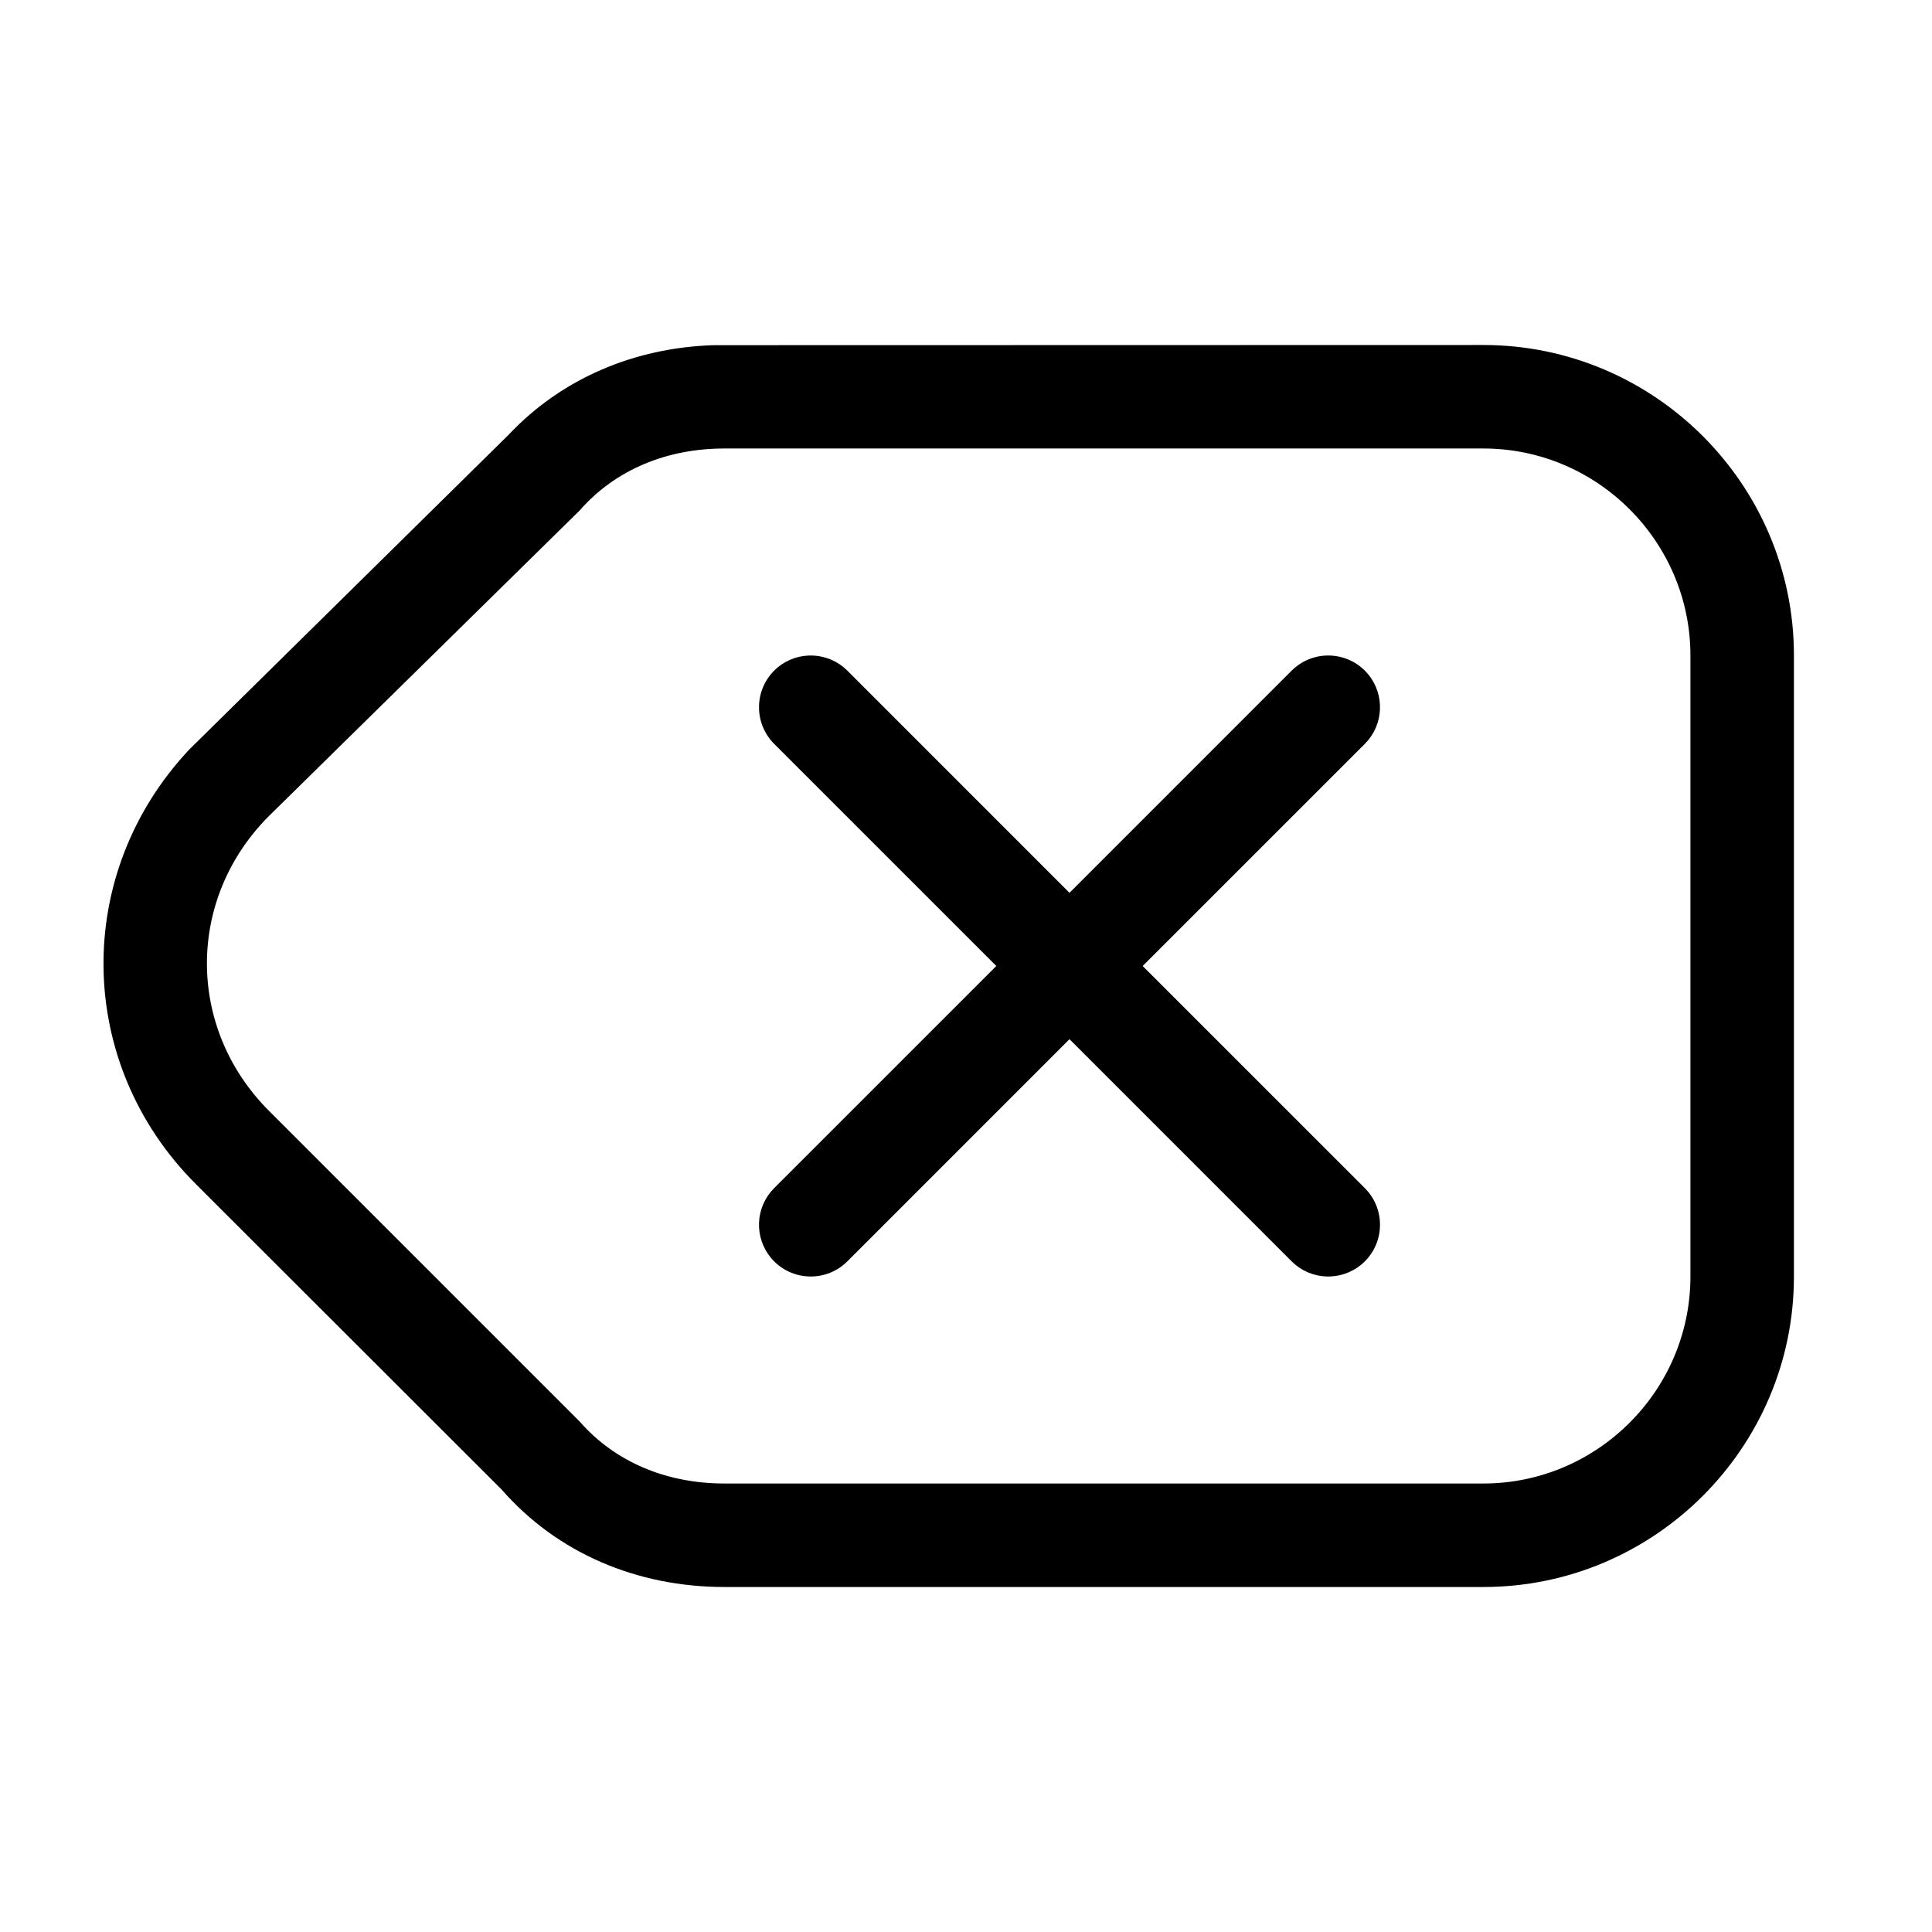 <svg width="56" height="56" viewBox="0 0 56 56" fill="none" xmlns="http://www.w3.org/2000/svg">
<path fill-rule="evenodd" clip-rule="evenodd" d="M14.746 12.598C16.282 10.969 18.386 10.079 20.683 10.005L42.998 10C47.955 10 51.998 14.043 51.998 19V37C51.998 41.957 47.955 46 42.998 46H20.998C18.473 46 16.159 45.026 14.54 43.175L5.676 34.321C2.174 30.818 2.106 25.317 5.491 21.72L14.746 12.598ZM48.998 19C48.998 15.7 46.298 13 42.998 13H20.998C19.348 13 17.848 13.6 16.798 14.8L7.798 23.65C5.398 26.05 5.398 29.8 7.798 32.2L16.798 41.2C17.848 42.4 19.348 43 20.998 43H42.998C46.298 43 48.998 40.3 48.998 37V19ZM22.439 19.439C22.988 18.89 23.858 18.856 24.447 19.336L24.561 19.439L31 25.879L37.439 19.439C38.025 18.854 38.975 18.854 39.561 19.439C40.11 19.988 40.144 20.858 39.664 21.447L39.561 21.561L33.121 28L39.561 34.439C40.146 35.025 40.146 35.975 39.561 36.561C39.011 37.11 38.142 37.144 37.553 36.664L37.439 36.561L31 30.121L24.561 36.561C23.975 37.146 23.025 37.146 22.439 36.561C21.89 36.011 21.856 35.142 22.336 34.553L22.439 34.439L28.879 28L22.439 21.561C21.854 20.975 21.854 20.025 22.439 19.439Z" fill="currentColor"/>
</svg>
